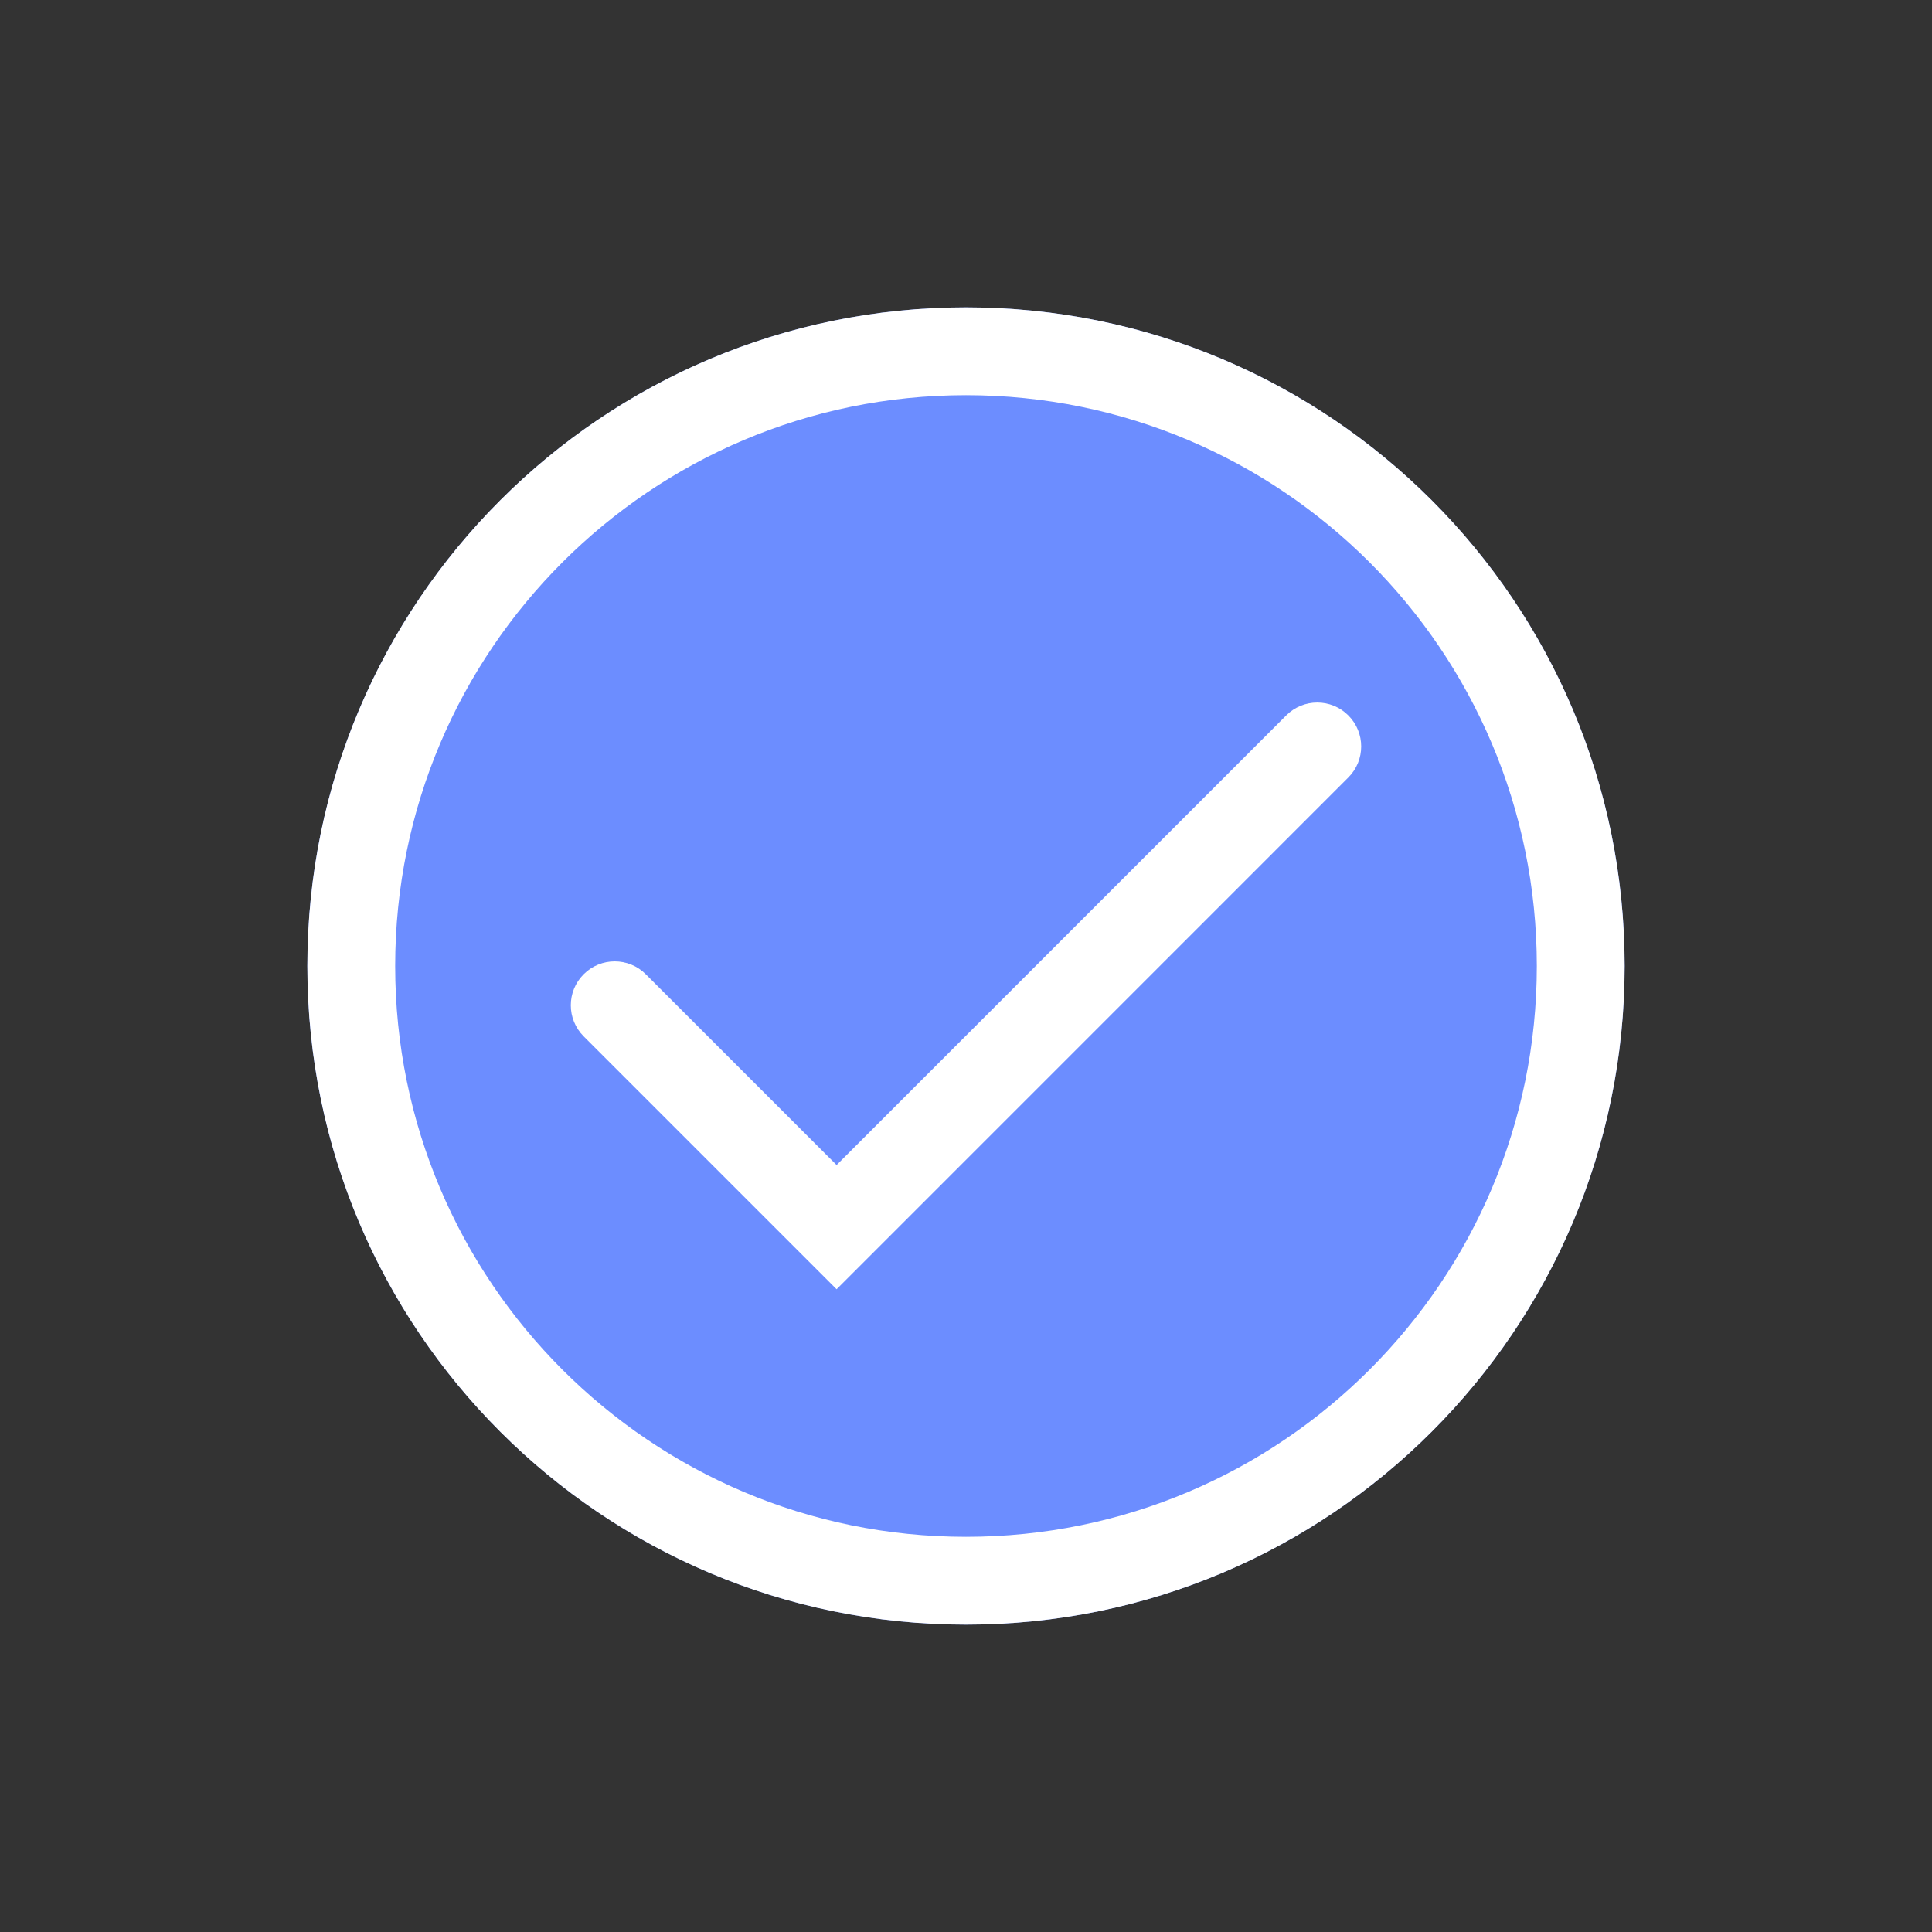 <svg width="44" height="44" viewBox="0 0 44 44" fill="none" xmlns="http://www.w3.org/2000/svg">
<rect x="0" y="0" width="44" height="44" fill="#333333" stroke="none"/>
<path d="M37 22C37 30.284 30.284 37 22 37C13.716 37 7 30.284 7 22C7 13.716 13.716 7 22 7C30.284 7 37 13.716 37 22Z" fill="#6C8DFF"/>
<path fill-rule="evenodd" clip-rule="evenodd" d="M22 35C29.18 35 35 29.18 35 22C35 14.82 29.18 9 22 9C14.82 9 9 14.82 9 22C9 29.18 14.82 35 22 35ZM22 37C30.284 37 37 30.284 37 22C37 13.716 30.284 7 22 7C13.716 7 7 13.716 7 22C7 30.284 13.716 37 22 37Z" fill="white"/>
<path fill-rule="evenodd" clip-rule="evenodd" d="M30.707 16.293C31.098 16.683 31.098 17.317 30.707 17.707L19.053 29.362L13.293 23.602C12.902 23.211 12.902 22.578 13.293 22.188C13.683 21.797 14.317 21.797 14.707 22.188L19.053 26.533L29.293 16.293C29.683 15.902 30.317 15.902 30.707 16.293Z" fill="white"/>
</svg>
